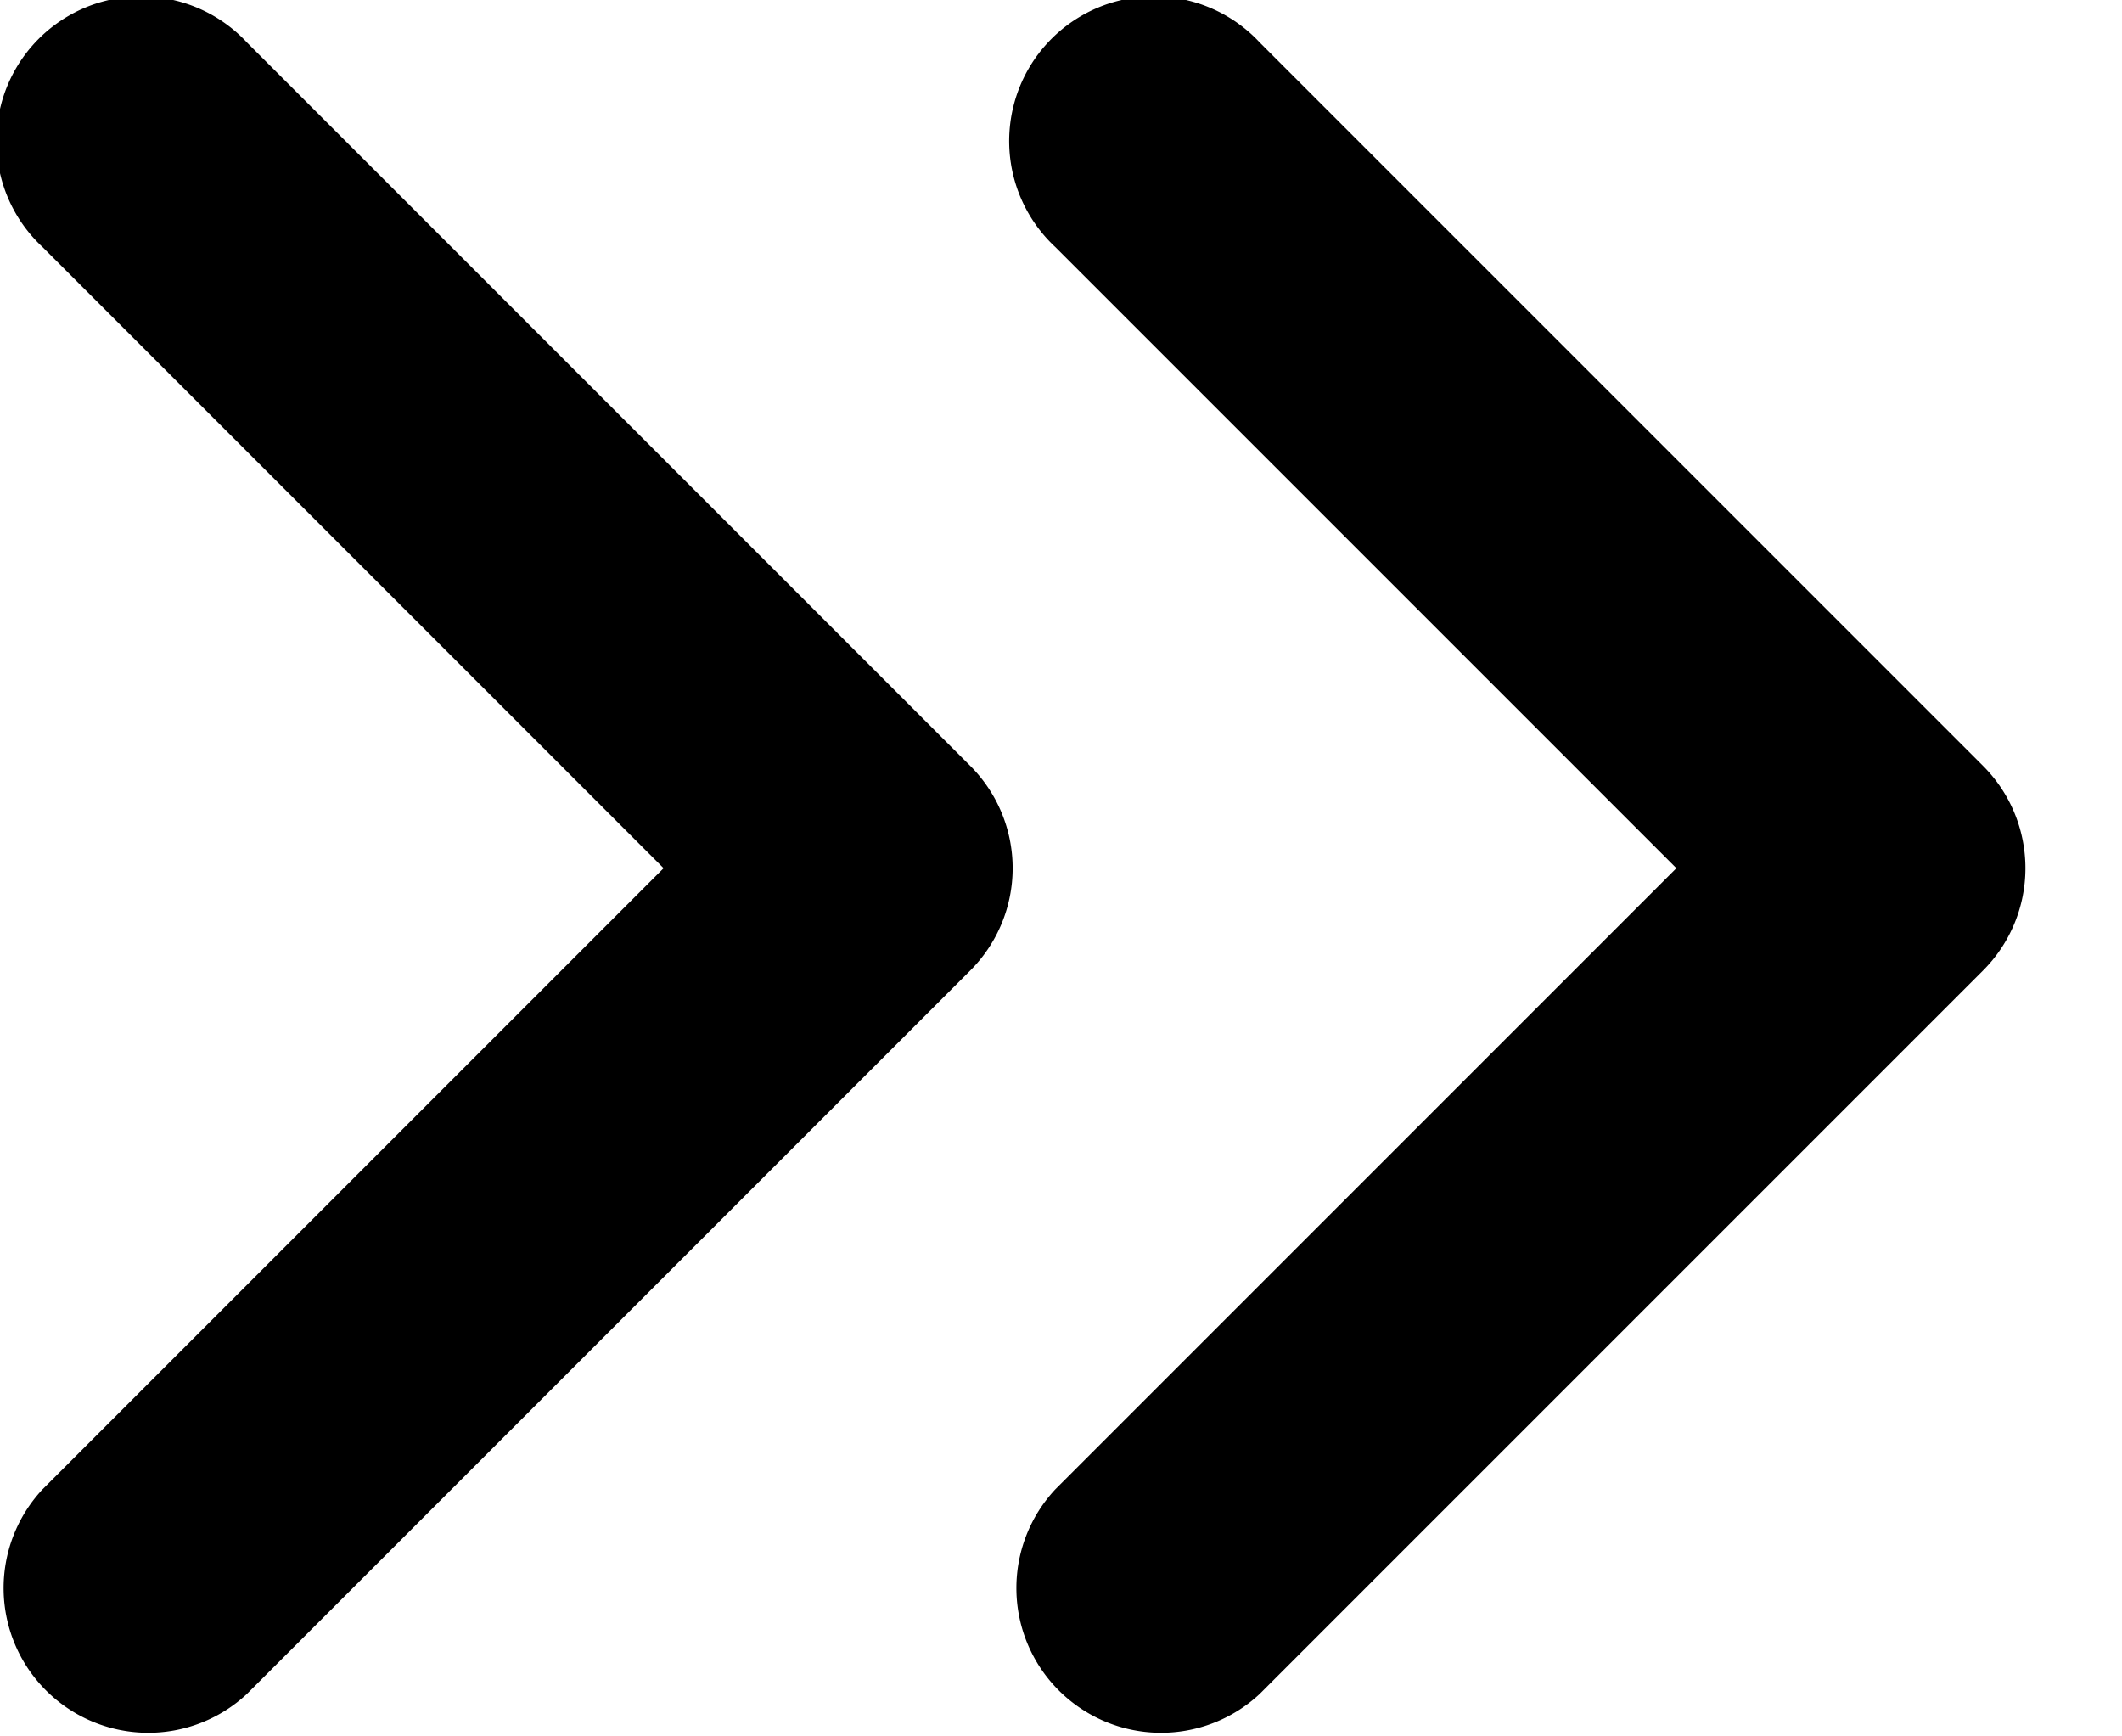 <svg xmlns="http://www.w3.org/2000/svg" width="11" height="9" viewBox="0 0 11 9">
    <path fill-rule="nonzero" d="M8.69 4.5L5.47 7.72a.75.75 0 0 0 1.06 1.06l3.75-3.75a.75.75 0 0 0 0-1.06L6.53.22a.75.75 0 1 0-1.06 1.06L8.69 4.5zM.22 1.28L3.44 4.5.22 7.72a.75.75 0 0 0 1.06 1.06l3.75-3.75a.75.75 0 0 0 0-1.06L1.28.22A.75.75 0 1 0 .22 1.28z"/>
</svg>
